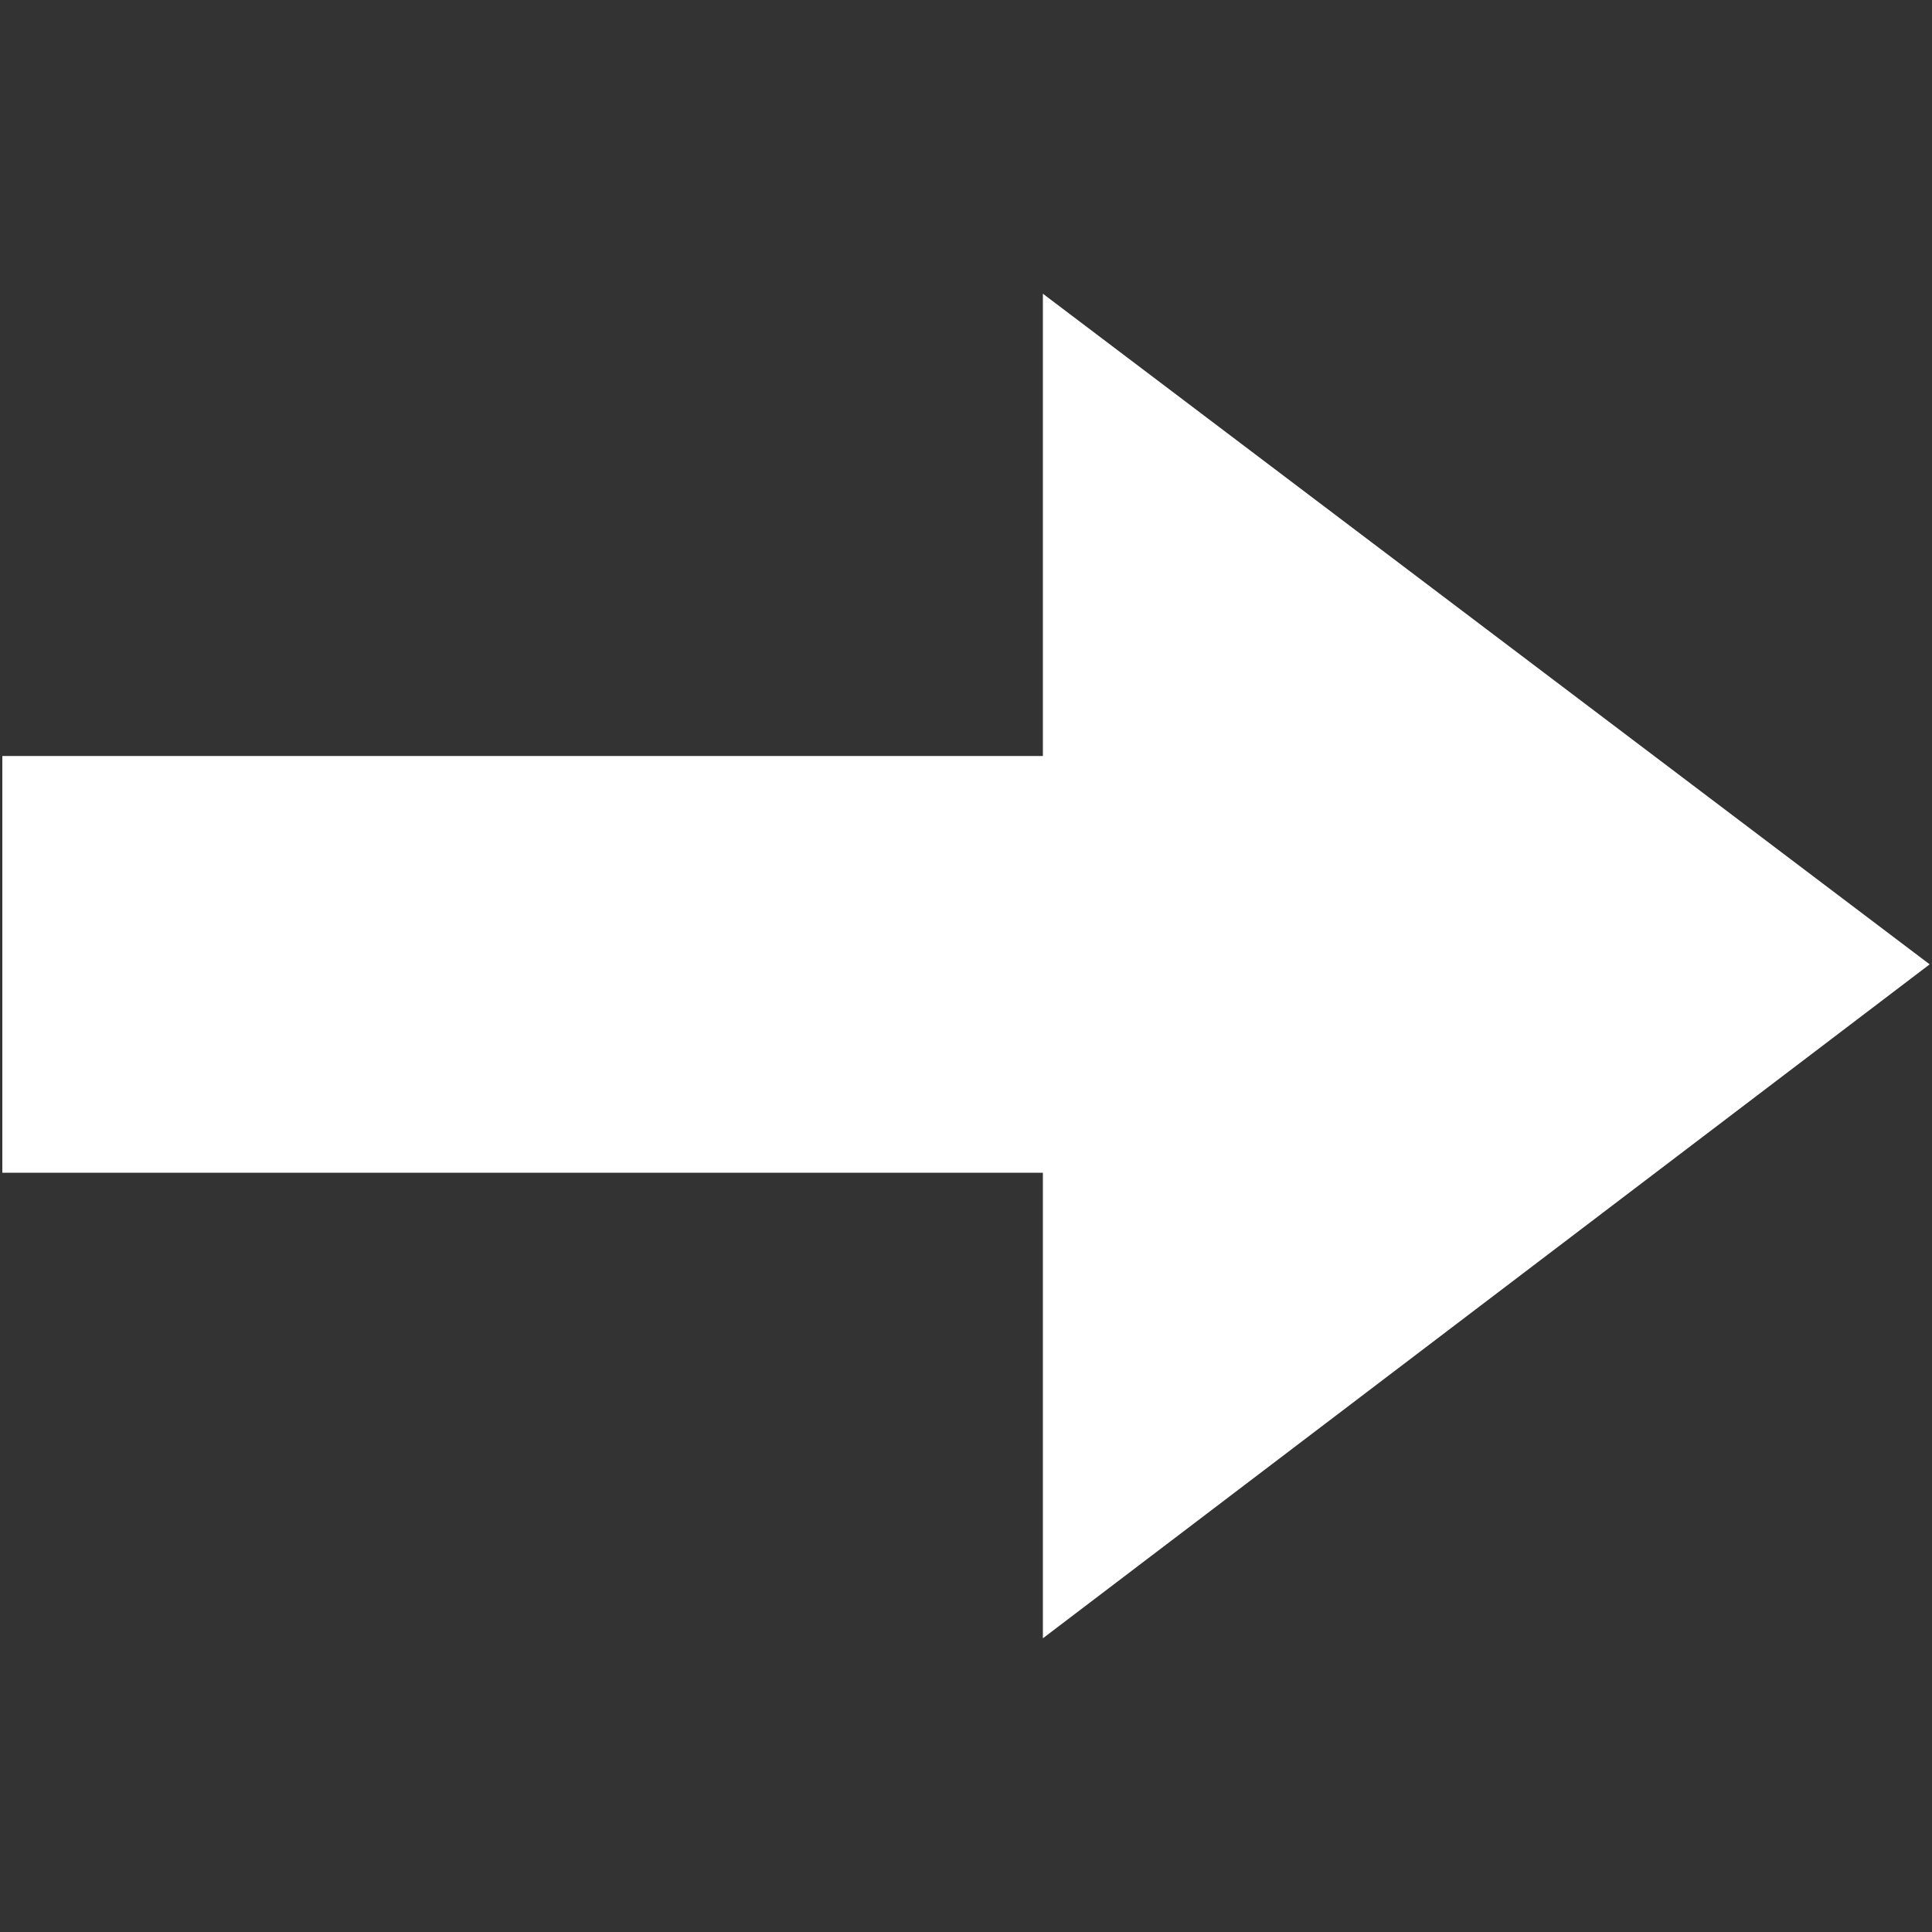 <svg viewBox="0 0 48 48" xml:space="preserve" xmlns="http://www.w3.org/2000/svg"><rect x="0" y="0" width="48" height="48" fill="#333333" stroke="none"/><path fill="#ffffff" d="M.058 18.783H25.91V7.297l22.032 16.662L25.91 40.703V29.137H.058z" class="fill-241f20"></path></svg>